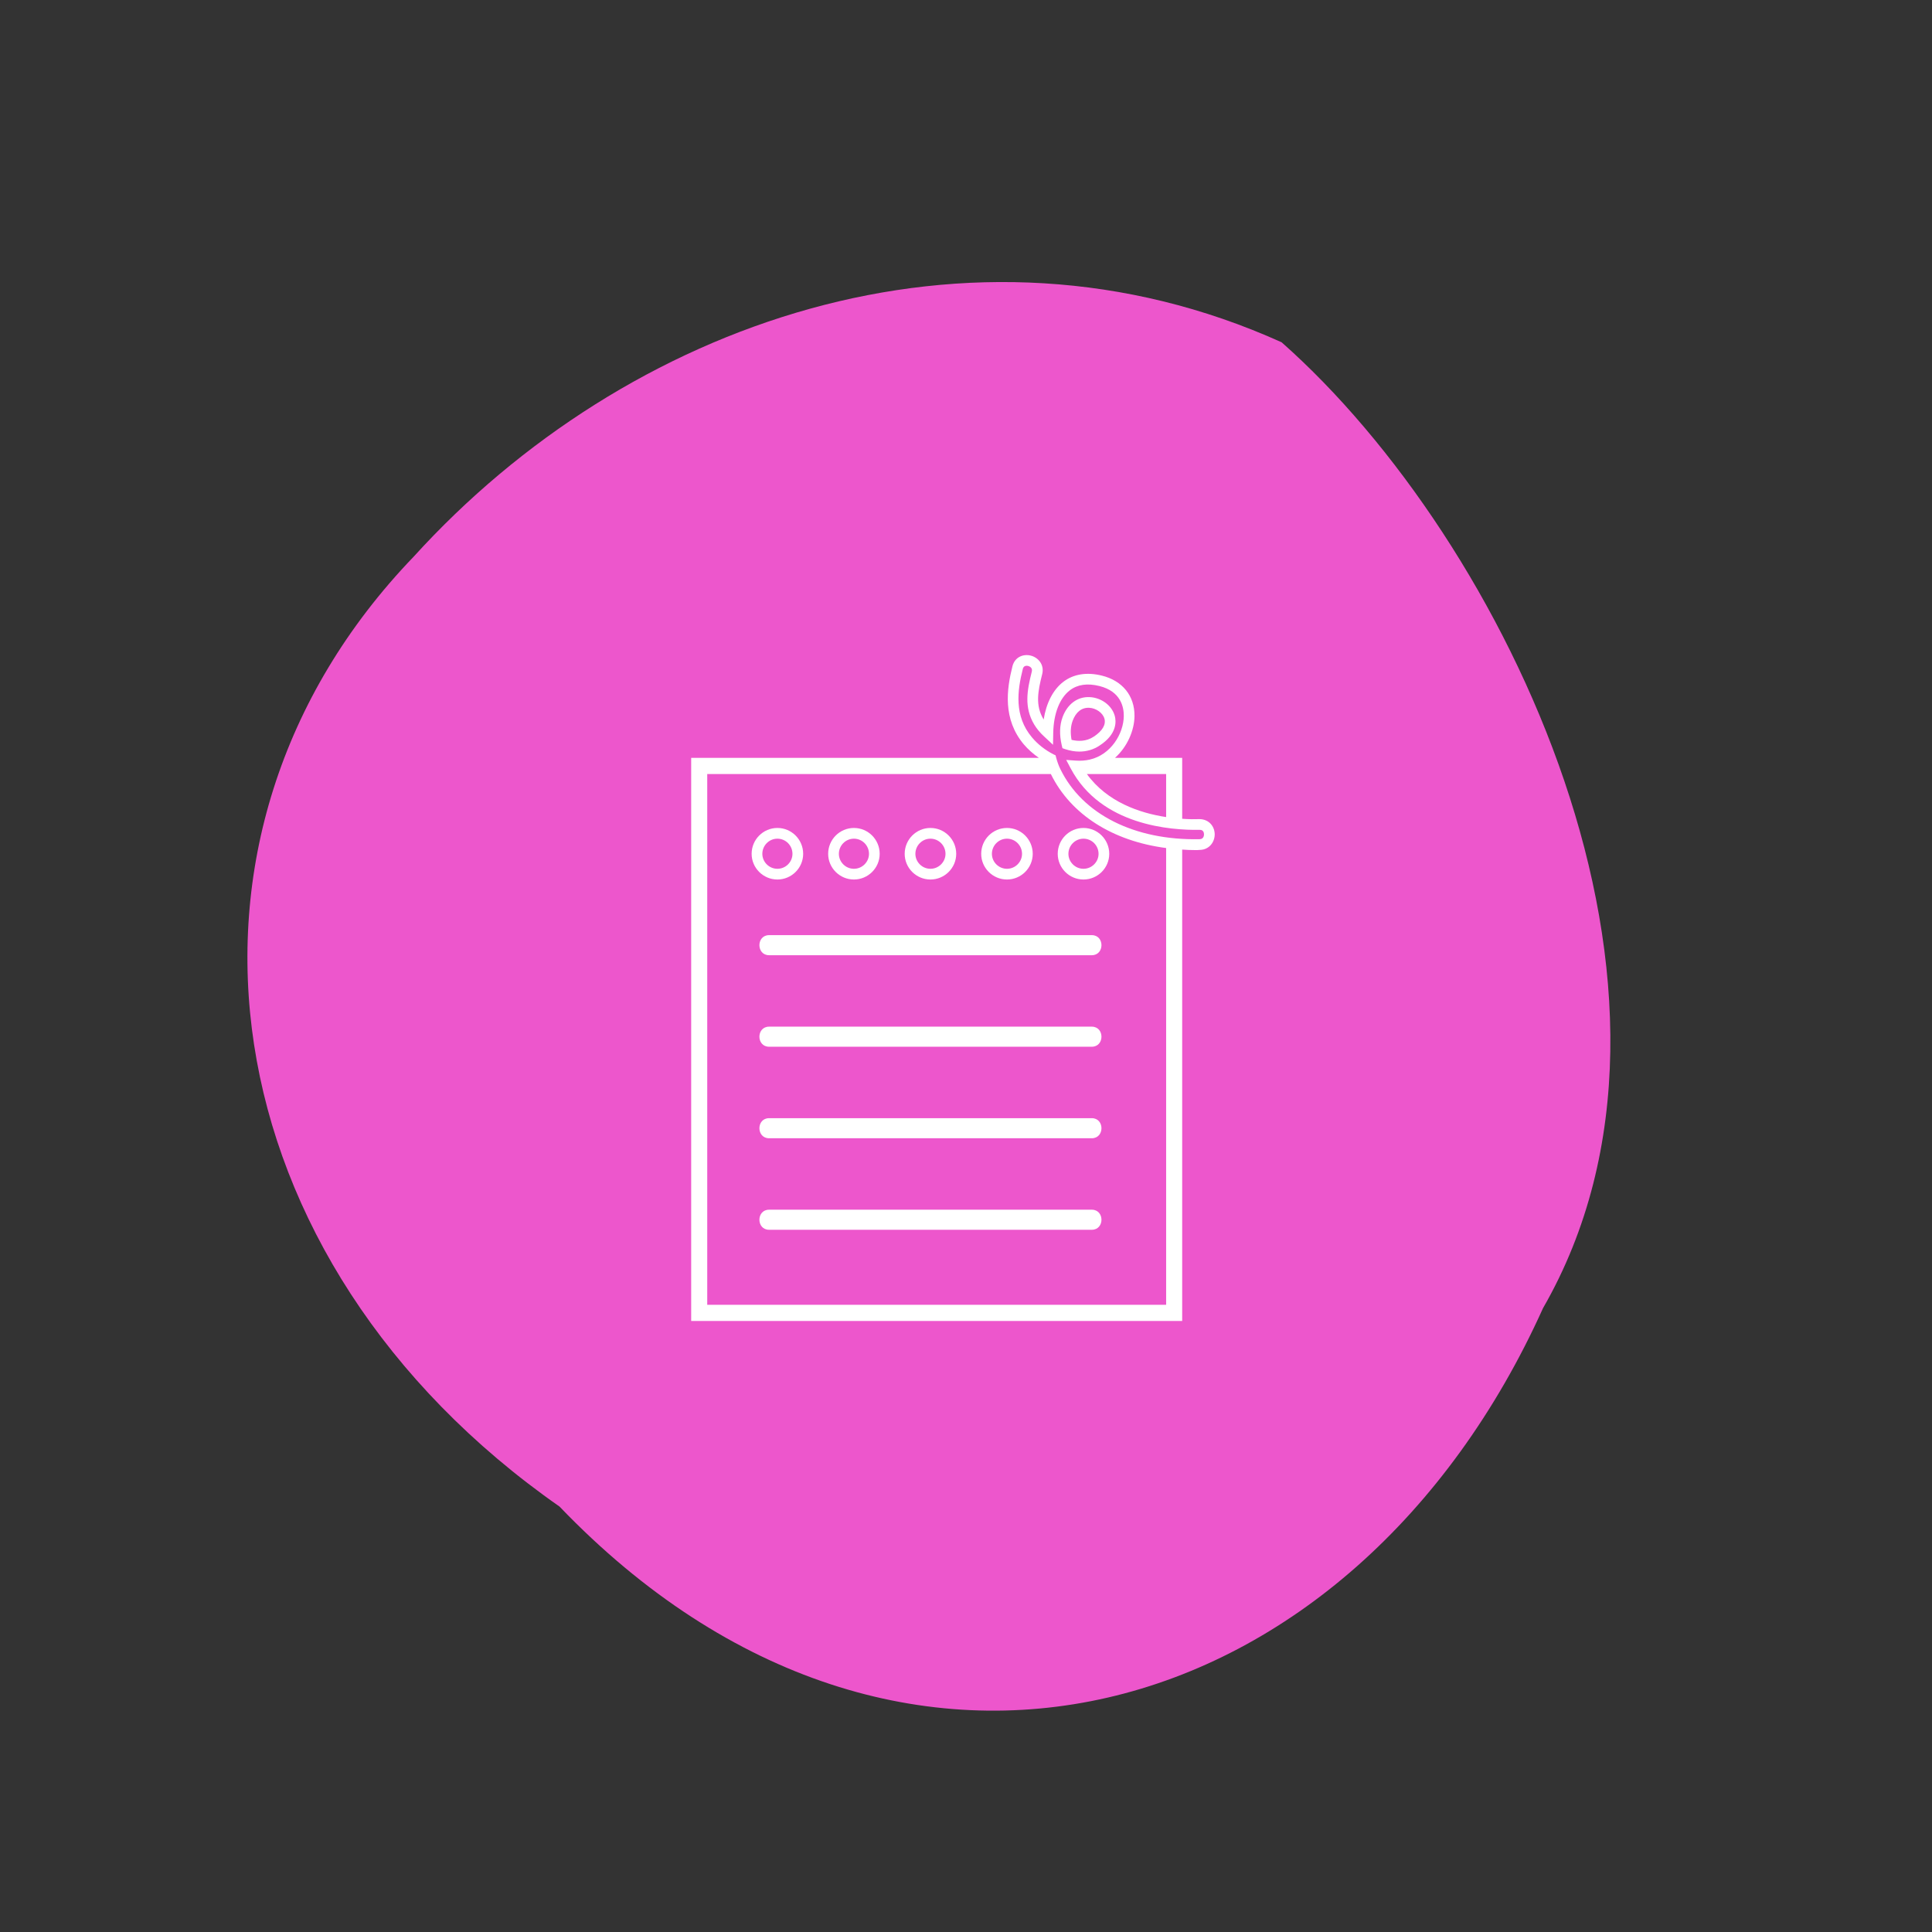 <svg width="159" height="159" viewBox="0 0 159 159" fill="none" xmlns="http://www.w3.org/2000/svg">
<rect x="0" y="0" width="159" height="159" fill="#333333" stroke="none"/>
<path d="M46.047 123.987C17.183 103.818 11.878 68.85 34.049 45.808C51.547 26.536 79.729 16.554 105.474 28.169C123.875 44.429 141.942 81.666 126.989 107.656C111.409 142.188 74.031 153.151 46.047 123.987Z" fill="#ED56CC"/>
<path fill-rule="evenodd" clip-rule="evenodd" d="M89.851 76.96C81.001 76.96 72.147 76.96 63.296 76.96C62.233 76.96 62.232 78.612 63.296 78.612C72.147 78.612 81.001 78.612 89.851 78.612C90.914 78.612 90.915 76.96 89.851 76.96Z" fill="white"/>
<path fill-rule="evenodd" clip-rule="evenodd" d="M89.851 84.492C81.001 84.492 72.147 84.492 63.296 84.492C62.233 84.492 62.232 86.144 63.296 86.144C72.147 86.144 81.001 86.144 89.851 86.144C90.914 86.144 90.915 84.492 89.851 84.492Z" fill="white"/>
<path fill-rule="evenodd" clip-rule="evenodd" d="M89.851 92.024C81.001 92.024 72.147 92.024 63.296 92.024C62.233 92.024 62.232 93.676 63.296 93.676C72.147 93.676 81.001 93.676 89.851 93.676C90.914 93.676 90.915 92.024 89.851 92.024Z" fill="white"/>
<path fill-rule="evenodd" clip-rule="evenodd" d="M89.851 99.556C81.001 99.556 72.147 99.556 63.296 99.556C62.233 99.556 62.232 101.208 63.296 101.208C72.147 101.208 81.001 101.208 89.851 101.208C90.914 101.208 90.915 99.556 89.851 99.556Z" fill="white"/>
<path fill-rule="evenodd" clip-rule="evenodd" d="M62.739 70.268C62.739 69.582 63.296 69.022 63.979 69.022C64.663 69.022 65.218 69.582 65.218 70.268C65.218 70.94 64.663 71.5 63.979 71.5C63.296 71.5 62.739 70.94 62.739 70.268ZM66.099 70.268C66.099 69.092 65.147 68.14 63.979 68.14C62.81 68.14 61.858 69.092 61.858 70.268C61.858 71.43 62.81 72.382 63.979 72.382C65.147 72.382 66.099 71.43 66.099 70.268Z" fill="white"/>
<path fill-rule="evenodd" clip-rule="evenodd" d="M70.277 69.022C70.96 69.022 71.516 69.582 71.516 70.268C71.516 70.94 70.96 71.5 70.277 71.5C69.593 71.5 69.038 70.94 69.038 70.268C69.038 69.582 69.593 69.022 70.277 69.022ZM70.277 72.382C71.446 72.382 72.396 71.43 72.396 70.268C72.396 69.092 71.446 68.14 70.277 68.14C69.108 68.14 68.156 69.092 68.156 70.268C68.156 71.43 69.108 72.382 70.277 72.382Z" fill="white"/>
<path fill-rule="evenodd" clip-rule="evenodd" d="M76.574 69.022C77.257 69.022 77.813 69.582 77.813 70.268C77.813 70.94 77.257 71.5 76.574 71.5C75.891 71.5 75.335 70.94 75.335 70.268C75.335 69.582 75.891 69.022 76.574 69.022ZM76.574 72.382C77.743 72.382 78.695 71.43 78.695 70.268C78.695 69.092 77.743 68.14 76.574 68.14C75.405 68.14 74.454 69.092 74.454 70.268C74.454 71.43 75.405 72.382 76.574 72.382Z" fill="white"/>
<path fill-rule="evenodd" clip-rule="evenodd" d="M82.872 69.022C83.556 69.022 84.111 69.582 84.111 70.268C84.111 70.94 83.556 71.5 82.872 71.5C82.188 71.5 81.632 70.94 81.632 70.268C81.632 69.582 82.188 69.022 82.872 69.022ZM82.872 72.382C84.041 72.382 84.992 71.43 84.992 70.268C84.992 69.092 84.041 68.14 82.872 68.14C81.702 68.14 80.751 69.092 80.751 70.268C80.751 71.43 81.702 72.382 82.872 72.382Z" fill="white"/>
<path fill-rule="evenodd" clip-rule="evenodd" d="M89.169 69.022C89.853 69.022 90.409 69.582 90.409 70.268C90.409 70.94 89.853 71.5 89.169 71.5C88.485 71.5 87.929 70.94 87.929 70.268C87.929 69.582 88.485 69.022 89.169 69.022ZM87.049 70.268C87.049 71.43 87.999 72.382 89.169 72.382C90.338 72.382 91.289 71.43 91.289 70.268C91.289 69.092 90.338 68.14 89.169 68.14C87.999 68.14 87.049 69.092 87.049 70.268Z" fill="white"/>
<path fill-rule="evenodd" clip-rule="evenodd" d="M98.722 69.064C93.368 69.176 89.083 67.02 87.266 63.296C87.133 63.03 87.016 62.708 86.921 62.358L86.871 62.162L86.694 62.078C86.014 61.728 85.402 61.252 84.923 60.678C83.453 58.927 83.721 56.849 84.177 55.049C84.23 54.84 84.373 54.791 84.489 54.791C84.538 54.791 84.583 54.801 84.615 54.808C84.681 54.825 85.003 54.925 84.916 55.271C84.524 56.817 84.268 58.211 85.114 59.628C85.324 59.978 85.602 60.314 85.941 60.622L86.661 61.294L86.679 60.314C86.71 58.731 87.207 57.455 88.043 56.814C88.67 56.332 89.487 56.213 90.473 56.457C92.241 56.895 92.493 58.192 92.486 58.927C92.471 60.384 91.419 62.12 89.686 62.512C89.325 62.596 88.937 62.624 88.537 62.596L87.746 62.54L88.117 63.24C90.606 67.944 96.373 68.336 98.739 68.294C98.741 68.294 98.746 68.294 98.748 68.294C99.047 68.294 99.084 68.546 99.087 68.658C99.089 68.728 99.076 69.064 98.722 69.064ZM95.971 107.382H58.204V63.702H86.483C88.126 67.048 91.575 69.218 95.971 69.792V107.382ZM95.971 63.702V67.244C93.773 66.908 91.109 65.998 89.448 63.702H95.971ZM98.722 67.412C98.332 67.426 97.844 67.426 97.291 67.384V62.372H91.761C92.775 61.462 93.354 60.118 93.367 58.934C93.384 57.269 92.381 56.023 90.686 55.603C89.444 55.295 88.345 55.471 87.506 56.115C86.669 56.757 86.105 57.856 85.892 59.214C85.884 59.201 85.877 59.19 85.87 59.177C85.196 58.049 85.415 56.888 85.769 55.488C85.971 54.697 85.436 54.108 84.831 53.955C84.23 53.803 83.521 54.055 83.323 54.833C82.843 56.73 82.513 59.174 84.25 61.252C84.607 61.672 85.033 62.05 85.5 62.372H56.883V108.712H97.291V69.918C97.642 69.946 97.998 69.96 98.359 69.96C98.484 69.96 98.611 69.96 98.739 69.946C99.552 69.932 99.979 69.26 99.968 68.644C99.955 68.028 99.52 67.426 98.722 67.412Z" fill="white"/>
<path fill-rule="evenodd" clip-rule="evenodd" d="M88.187 60.888C88.078 60.286 88.108 59.782 88.276 59.319C88.54 58.605 89.02 58.221 89.636 58.25C90.208 58.276 90.761 58.669 90.894 59.149C91.03 59.642 90.719 60.16 90.019 60.622C89.386 61.042 88.708 61.014 88.187 60.888ZM90.504 61.35C91.967 60.398 91.858 59.327 91.743 58.913C91.508 58.06 90.637 57.412 89.672 57.371C88.677 57.326 87.845 57.942 87.45 59.013C87.2 59.684 87.177 60.468 87.38 61.336L87.438 61.574L87.673 61.658C88.065 61.784 88.453 61.854 88.829 61.854C89.437 61.854 90.008 61.686 90.504 61.35Z" fill="white"/>
</svg>
